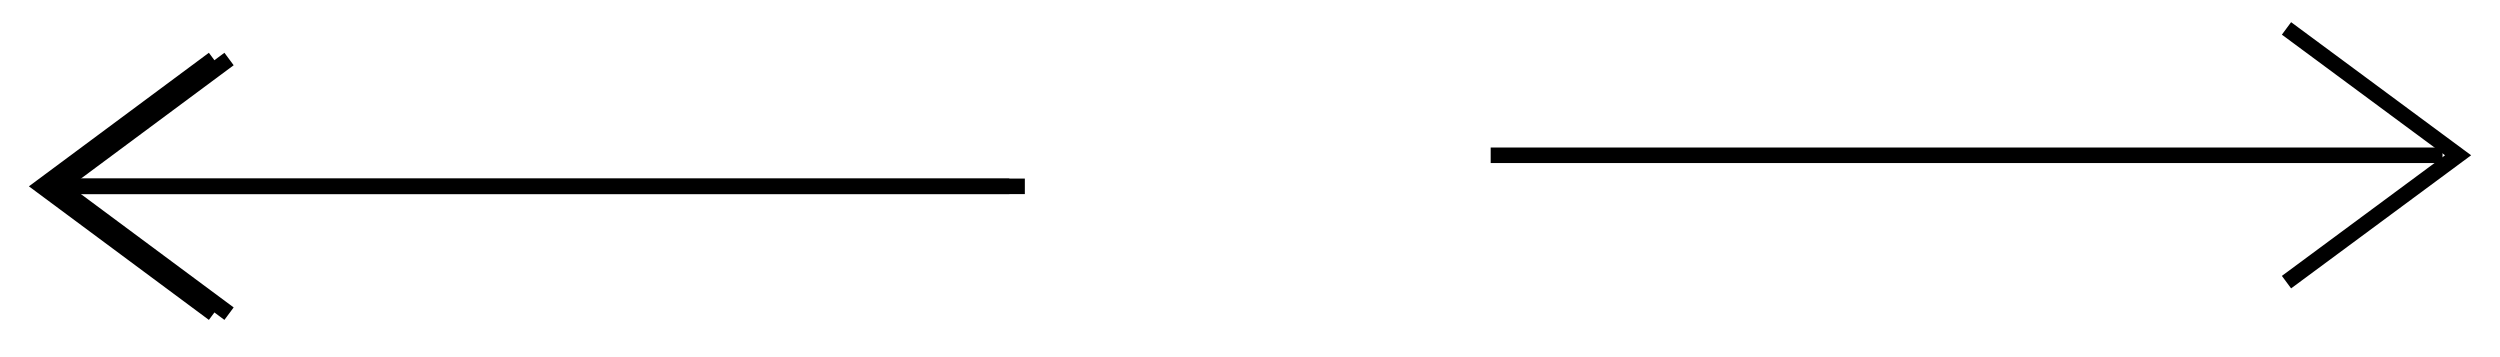 <svg version="1.2" baseProfile="tiny-ps" xmlns="http://www.w3.org/2000/svg" width="161" height="23"><style>.shp0{fill:none;stroke:#000}</style><g id="просмотр картины"><g id="стрелки"><g id="влево копия 3"><path id="Фигура 3 копия" class="shp0" d="M65 12H3.7"/><path id="Фигура 1 копия" class="shp0" d="M13.75 3.8L2.7 12l11.05 8.2"/><path id="Фигура 3 копия 3" class="shp0" d="M96 10h61.3"/><path id="Фигура 1 копия 4" class="shp0" d="M147.25 18.17L158.3 10l-11.05-8.17"/><path id="Фигура 3 копия 3" class="shp0" d="M66 12H4.7"/><path id="Фигура 1 копия 4" class="shp0" d="M14.75 3.8L3.7 12l11.05 8.2"/></g></g></g></svg>